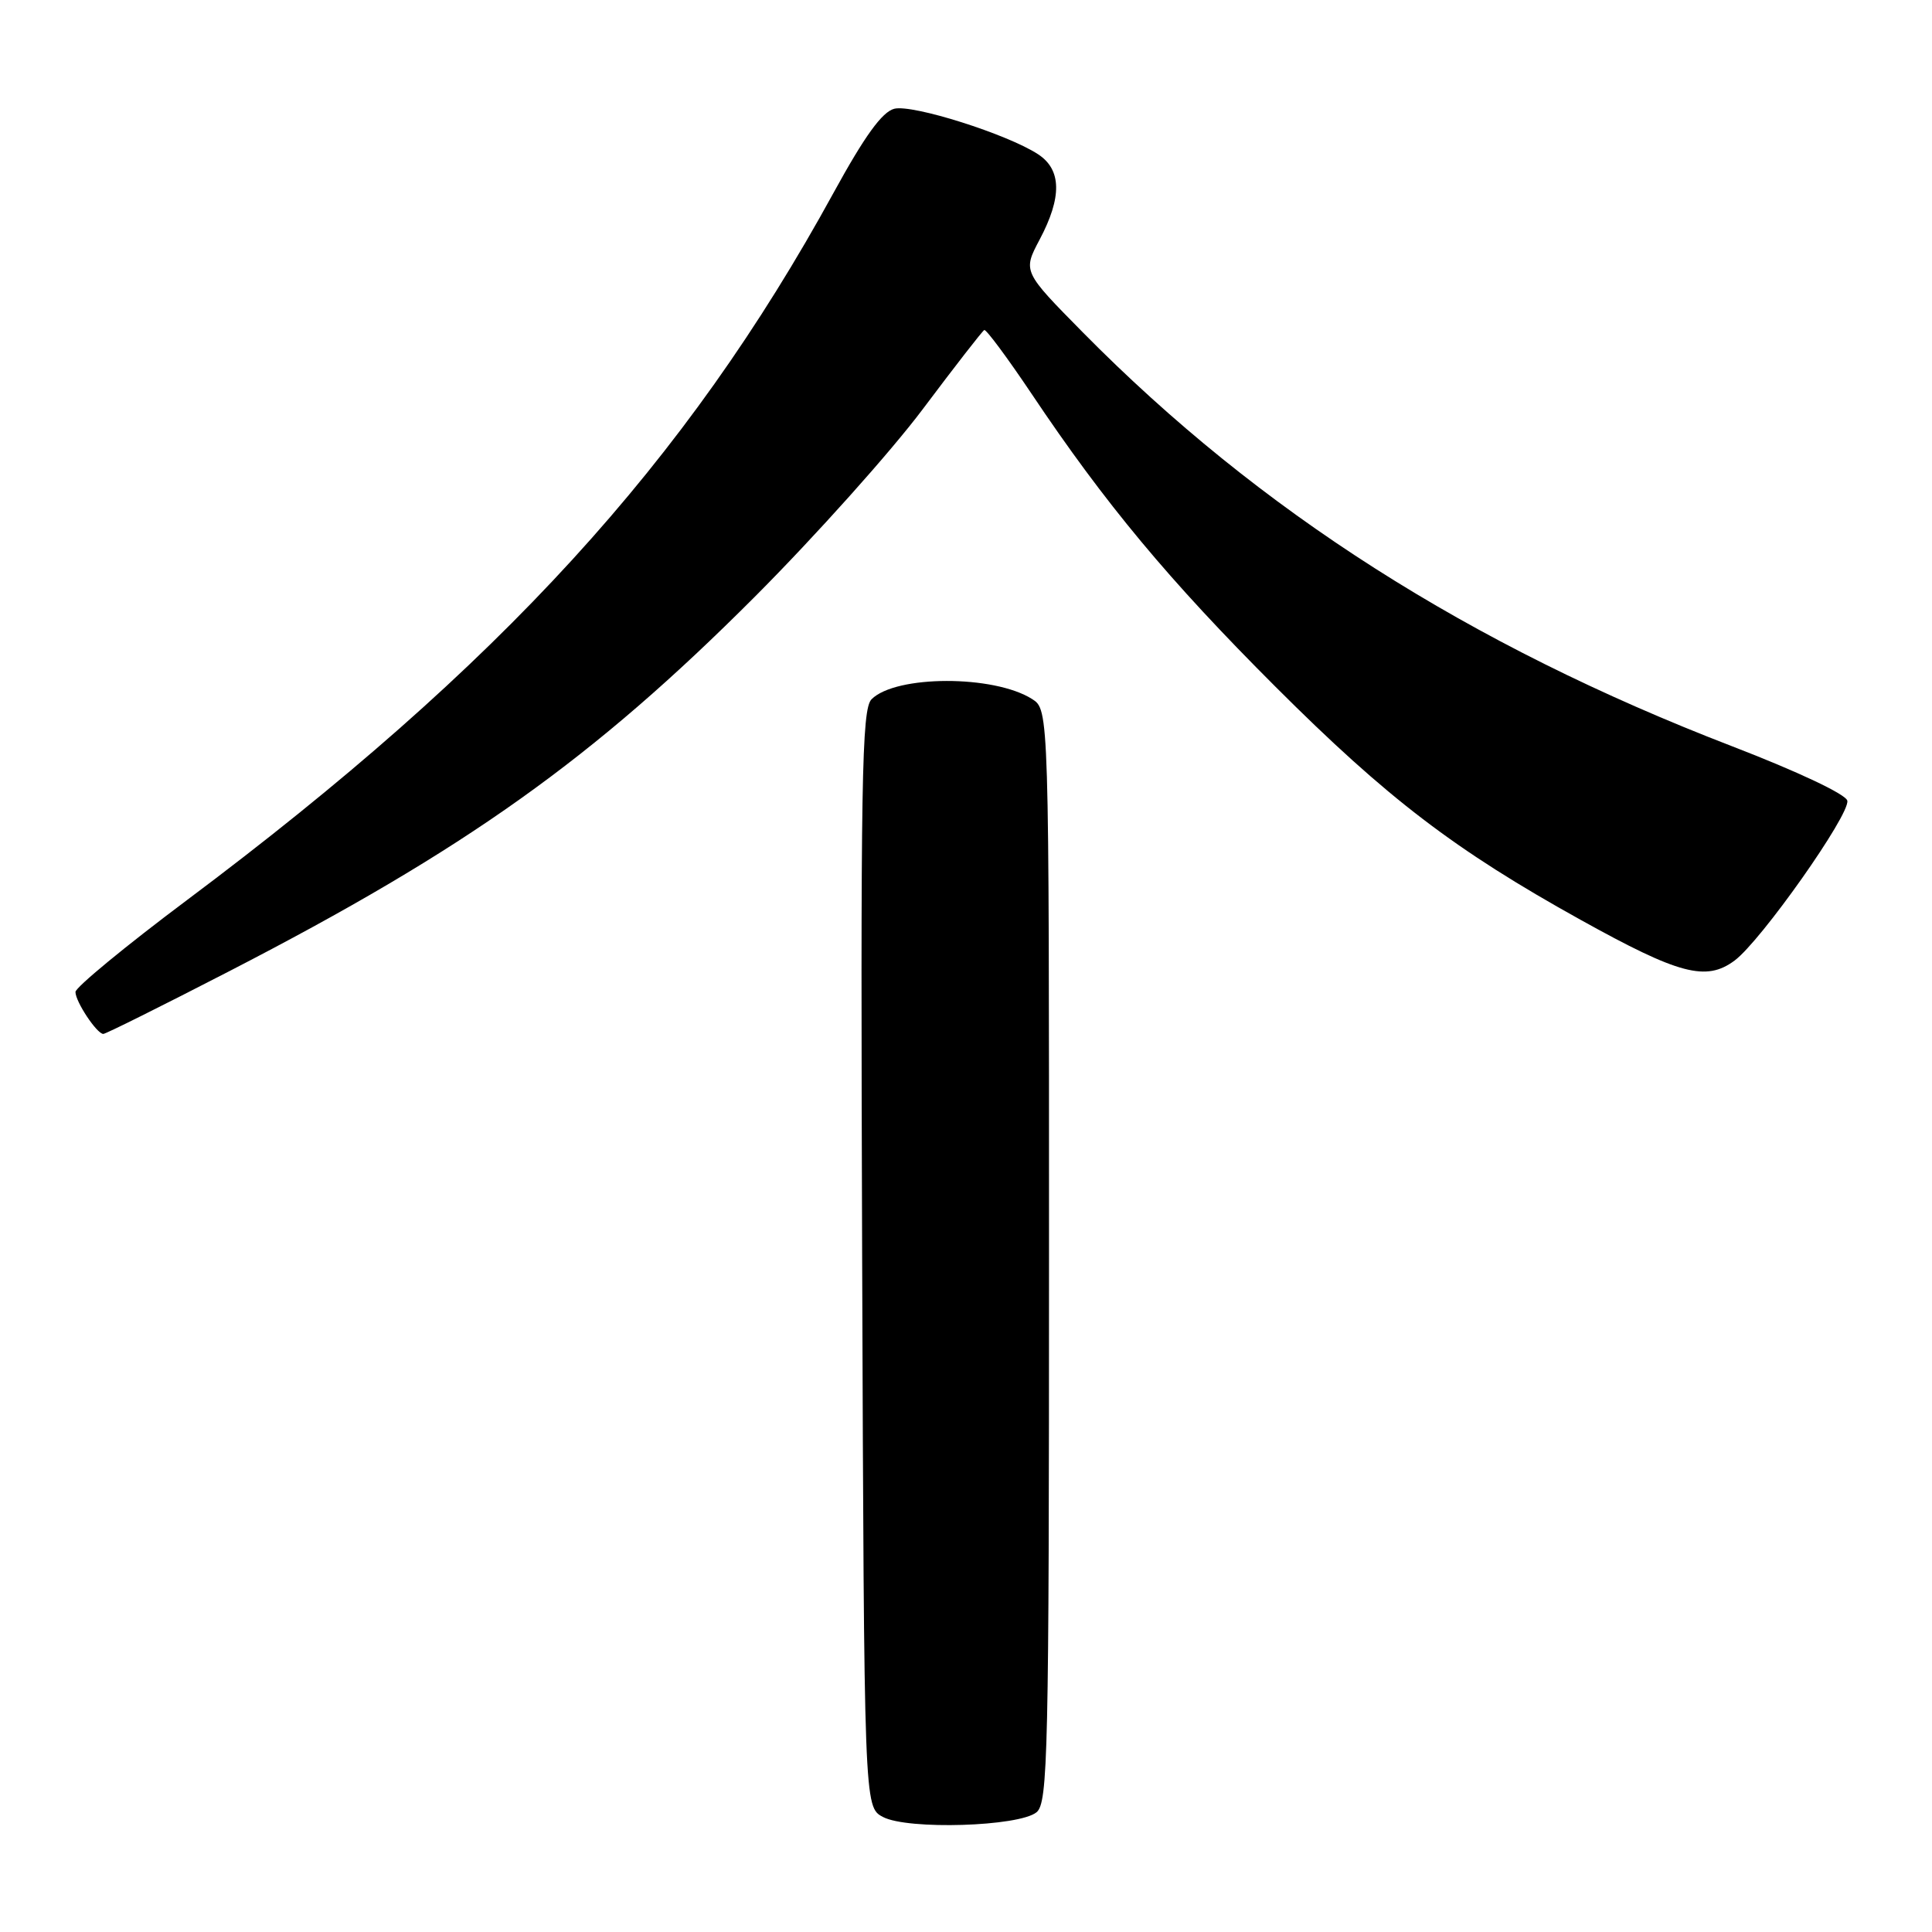 <?xml version="1.0" encoding="UTF-8" standalone="no"?>
<!DOCTYPE svg PUBLIC "-//W3C//DTD SVG 1.1//EN" "http://www.w3.org/Graphics/SVG/1.1/DTD/svg11.dtd" >
<svg xmlns="http://www.w3.org/2000/svg" xmlns:xlink="http://www.w3.org/1999/xlink" version="1.1" viewBox="0 0 256 256">
 <g >
 <path fill="currentColor"
d=" M 137.35 240.13 C 138.86 238.87 139.00 232.47 139.00 166.40 C 139.00 94.05 139.00 94.05 136.75 92.62 C 131.69 89.42 118.71 89.44 115.49 92.65 C 114.17 93.97 114.02 103.20 114.24 166.80 C 114.50 239.44 114.50 239.44 117.00 240.76 C 120.29 242.49 135.05 242.03 137.35 240.13 Z  M 30.38 128.69 C 61.79 112.50 78.60 100.53 100.03 79.06 C 108.02 71.05 118.02 59.88 122.26 54.23 C 126.49 48.59 130.17 43.86 130.42 43.73 C 130.67 43.61 133.49 47.41 136.69 52.18 C 146.43 66.73 154.88 76.88 169.01 91.00 C 183.80 105.78 192.78 112.64 209.47 121.90 C 222.49 129.13 226.07 130.08 229.84 127.28 C 233.33 124.69 245.14 107.95 244.78 106.10 C 244.62 105.26 238.27 102.26 229.50 98.88 C 194.67 85.46 166.88 67.75 143.51 44.07 C 135.52 35.97 135.52 35.97 137.76 31.74 C 140.74 26.12 140.67 22.48 137.55 20.44 C 133.49 17.78 120.92 13.80 118.50 14.41 C 116.89 14.82 114.58 18.01 110.47 25.51 C 90.88 61.29 66.31 88.17 24.77 119.27 C 16.65 125.35 10.00 130.83 10.00 131.44 C 10.00 132.73 12.84 137.00 13.69 137.00 C 14.01 137.00 21.52 133.26 30.38 128.69 Z "/>
</g>
</svg>